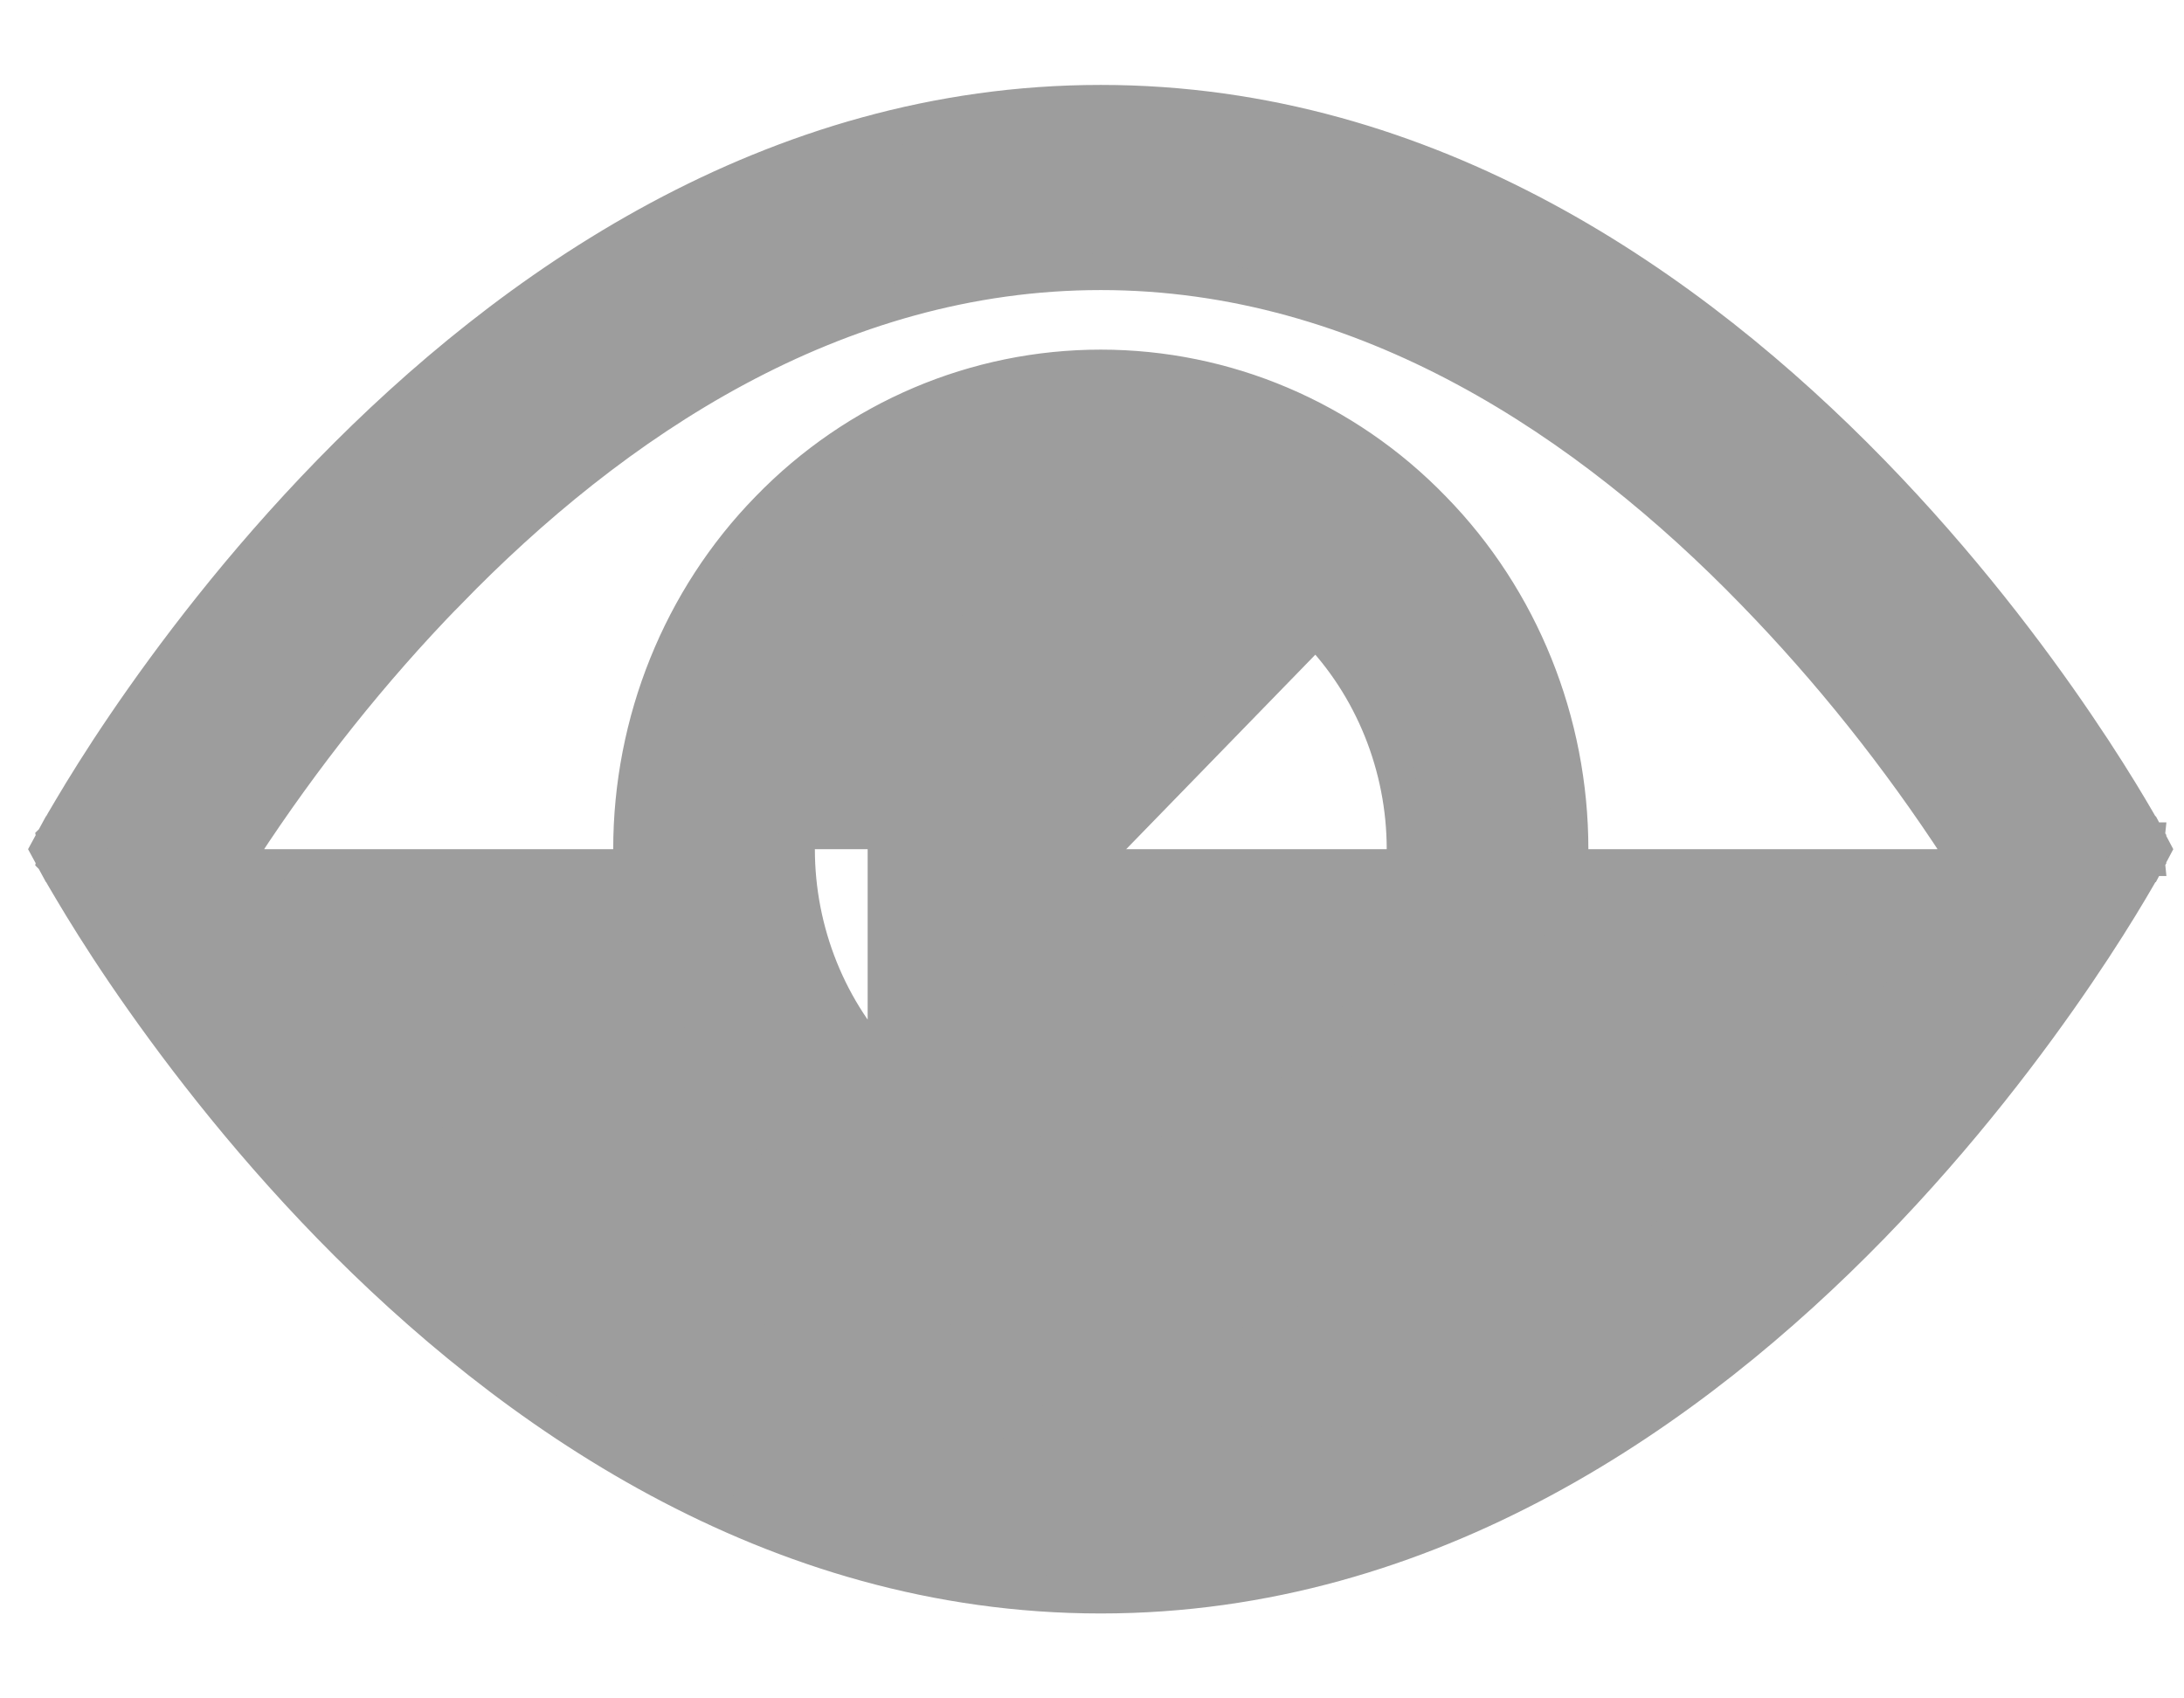 <svg width="18" height="14" viewBox="0 0 18 14" fill="none" xmlns="http://www.w3.org/2000/svg">
<path d="M17.572 7L17.705 7.07L17.742 7L17.705 6.93L17.572 7ZM17.572 7C17.705 7.07 17.705 7.07 17.705 7.071L17.704 7.071L17.704 7.072L17.702 7.075L17.695 7.089C17.688 7.101 17.679 7.118 17.666 7.141C17.641 7.186 17.603 7.251 17.554 7.334C17.455 7.501 17.308 7.738 17.115 8.022C16.73 8.589 16.16 9.347 15.422 10.105C13.949 11.617 11.787 13.15 9.072 13.15C6.357 13.15 4.196 11.617 2.723 10.105C1.985 9.347 1.415 8.589 1.029 8.022C0.836 7.738 0.69 7.501 0.591 7.334C0.541 7.251 0.504 7.186 0.479 7.141C0.466 7.118 0.456 7.101 0.45 7.089L0.443 7.075L0.441 7.072L0.44 7.071L0.44 7.071C0.44 7.07 0.44 7.07 0.572 7M17.572 7C17.705 6.93 17.705 6.93 17.705 6.929L17.704 6.929L17.704 6.928L17.702 6.925L17.695 6.911C17.688 6.899 17.679 6.882 17.666 6.859C17.641 6.814 17.603 6.749 17.554 6.666C17.455 6.499 17.308 6.262 17.115 5.978C16.73 5.41 16.16 4.653 15.422 3.895C13.949 2.383 11.787 0.85 9.072 0.85C6.357 0.85 4.196 2.383 2.723 3.895C1.985 4.653 1.415 5.41 1.029 5.978C0.836 6.262 0.69 6.499 0.591 6.666C0.541 6.749 0.504 6.814 0.479 6.859C0.466 6.882 0.456 6.899 0.45 6.911L0.443 6.925L0.441 6.928L0.44 6.929L0.44 6.929C0.44 6.93 0.44 6.93 0.572 7M0.572 7L0.44 6.93L0.402 7L0.44 7.07L0.572 7ZM7.301 5.178C6.831 5.658 6.566 6.318 6.566 7C6.566 7.682 6.831 8.342 7.301 8.822L7.301 5.178ZM7.301 5.178C7.772 4.696 8.409 4.423 9.072 4.423M7.301 5.178L9.072 4.423M9.072 4.423C9.735 4.423 10.372 4.696 10.844 5.178L9.072 4.423ZM3.689 4.879L3.69 4.879C5.045 3.481 6.878 2.241 9.072 2.241C11.266 2.241 13.099 3.481 14.456 4.879L14.456 4.879C15.085 5.525 15.652 6.238 16.148 6.999C16.116 7.049 16.081 7.1 16.045 7.155C16.029 7.179 16.012 7.204 15.996 7.229C15.643 7.748 15.123 8.438 14.456 9.121L14.456 9.121C13.099 10.519 11.265 11.759 9.072 11.759C6.878 11.759 5.046 10.519 3.689 9.121L3.689 9.121C3.059 8.475 2.493 7.762 1.997 7C2.494 6.239 3.06 5.525 3.689 4.879ZM9.072 9.577C8.409 9.577 7.772 9.304 7.301 8.822L10.844 5.178C11.313 5.658 11.579 6.318 11.579 7C11.579 7.682 11.313 8.342 10.844 8.822C10.372 9.304 9.735 9.577 9.072 9.577ZM6.335 4.197C5.61 4.939 5.204 5.951 5.204 7C5.204 8.049 5.61 9.061 6.335 9.803C7.061 10.552 8.046 10.968 9.072 10.968C10.099 10.968 11.084 10.552 11.809 9.803C12.535 9.061 12.941 8.049 12.941 7C12.941 5.951 12.535 4.939 11.809 4.197C11.084 3.448 10.099 3.032 9.072 3.032C8.046 3.032 7.061 3.448 6.335 4.197Z" fill="#9D9D9D" stroke="#9D9D9D" stroke-width="0.3"/>
</svg>
